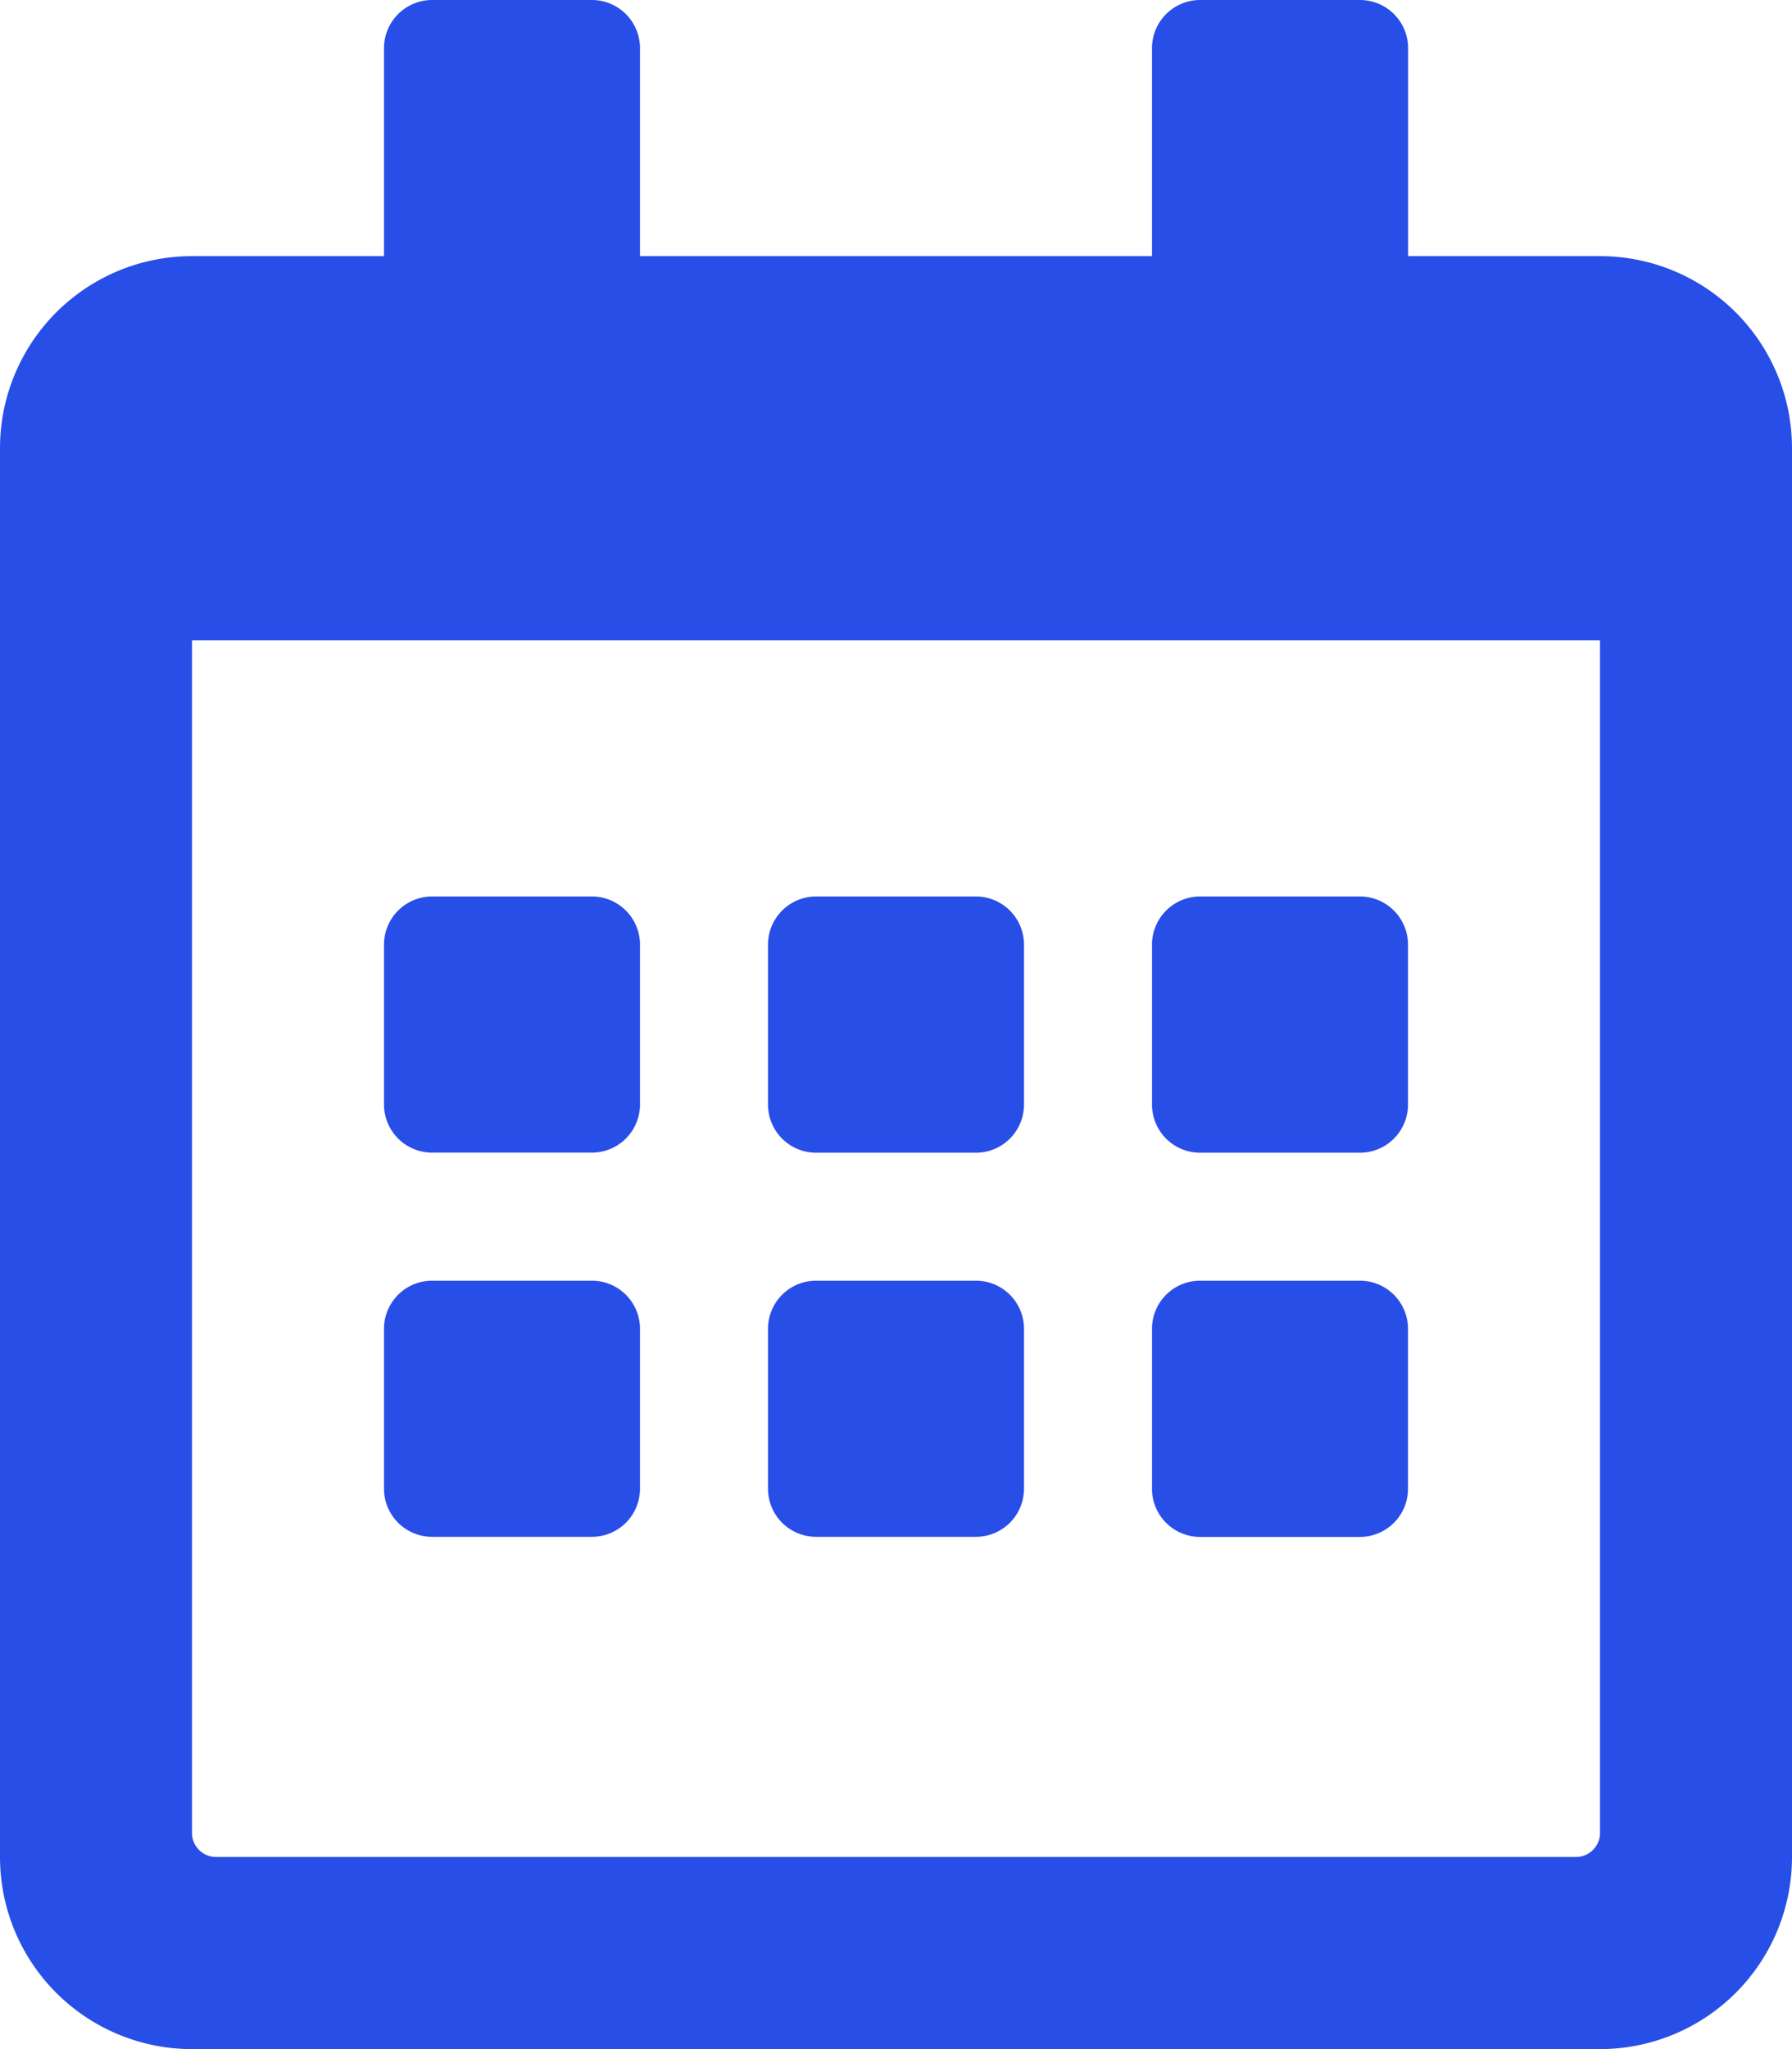 <svg xmlns="http://www.w3.org/2000/svg" width="17.5" height="20" viewBox="0 0 17.5 20"><path d="M5.781,11.25H4.219a.47.47,0,0,1-.469-.469V9.219a.47.47,0,0,1,.469-.469H5.781a.47.47,0,0,1,.469.469v1.563A.47.47,0,0,1,5.781,11.25ZM10,10.781V9.219a.47.47,0,0,0-.469-.469H7.969a.47.47,0,0,0-.469.469v1.563a.47.47,0,0,0,.469.469H9.531A.47.47,0,0,0,10,10.781Zm3.75,0V9.219a.47.47,0,0,0-.469-.469H11.719a.47.47,0,0,0-.469.469v1.563a.47.47,0,0,0,.469.469h1.563A.47.47,0,0,0,13.75,10.781ZM10,14.531V12.969a.47.47,0,0,0-.469-.469H7.969a.47.47,0,0,0-.469.469v1.563A.47.47,0,0,0,7.969,15H9.531A.47.47,0,0,0,10,14.531Zm-3.75,0V12.969a.47.47,0,0,0-.469-.469H4.219a.47.47,0,0,0-.469.469v1.563A.47.47,0,0,0,4.219,15H5.781A.47.47,0,0,0,6.25,14.531Zm7.5,0V12.969a.47.47,0,0,0-.469-.469H11.719a.47.47,0,0,0-.469.469v1.563a.47.47,0,0,0,.469.469h1.563A.47.47,0,0,0,13.75,14.531ZM17.5,4.375v13.75A1.875,1.875,0,0,1,15.625,20H1.875A1.875,1.875,0,0,1,0,18.125V4.375A1.875,1.875,0,0,1,1.875,2.5H3.75V.469A.47.47,0,0,1,4.219,0H5.781A.47.47,0,0,1,6.25.469V2.5h5V.469A.47.47,0,0,1,11.719,0h1.563a.47.47,0,0,1,.469.469V2.5h1.875A1.875,1.875,0,0,1,17.5,4.375ZM15.625,17.891V6.25H1.875V17.891a.235.235,0,0,0,.234.234H15.391A.235.235,0,0,0,15.625,17.891Z" fill="#284ee8"/></svg>